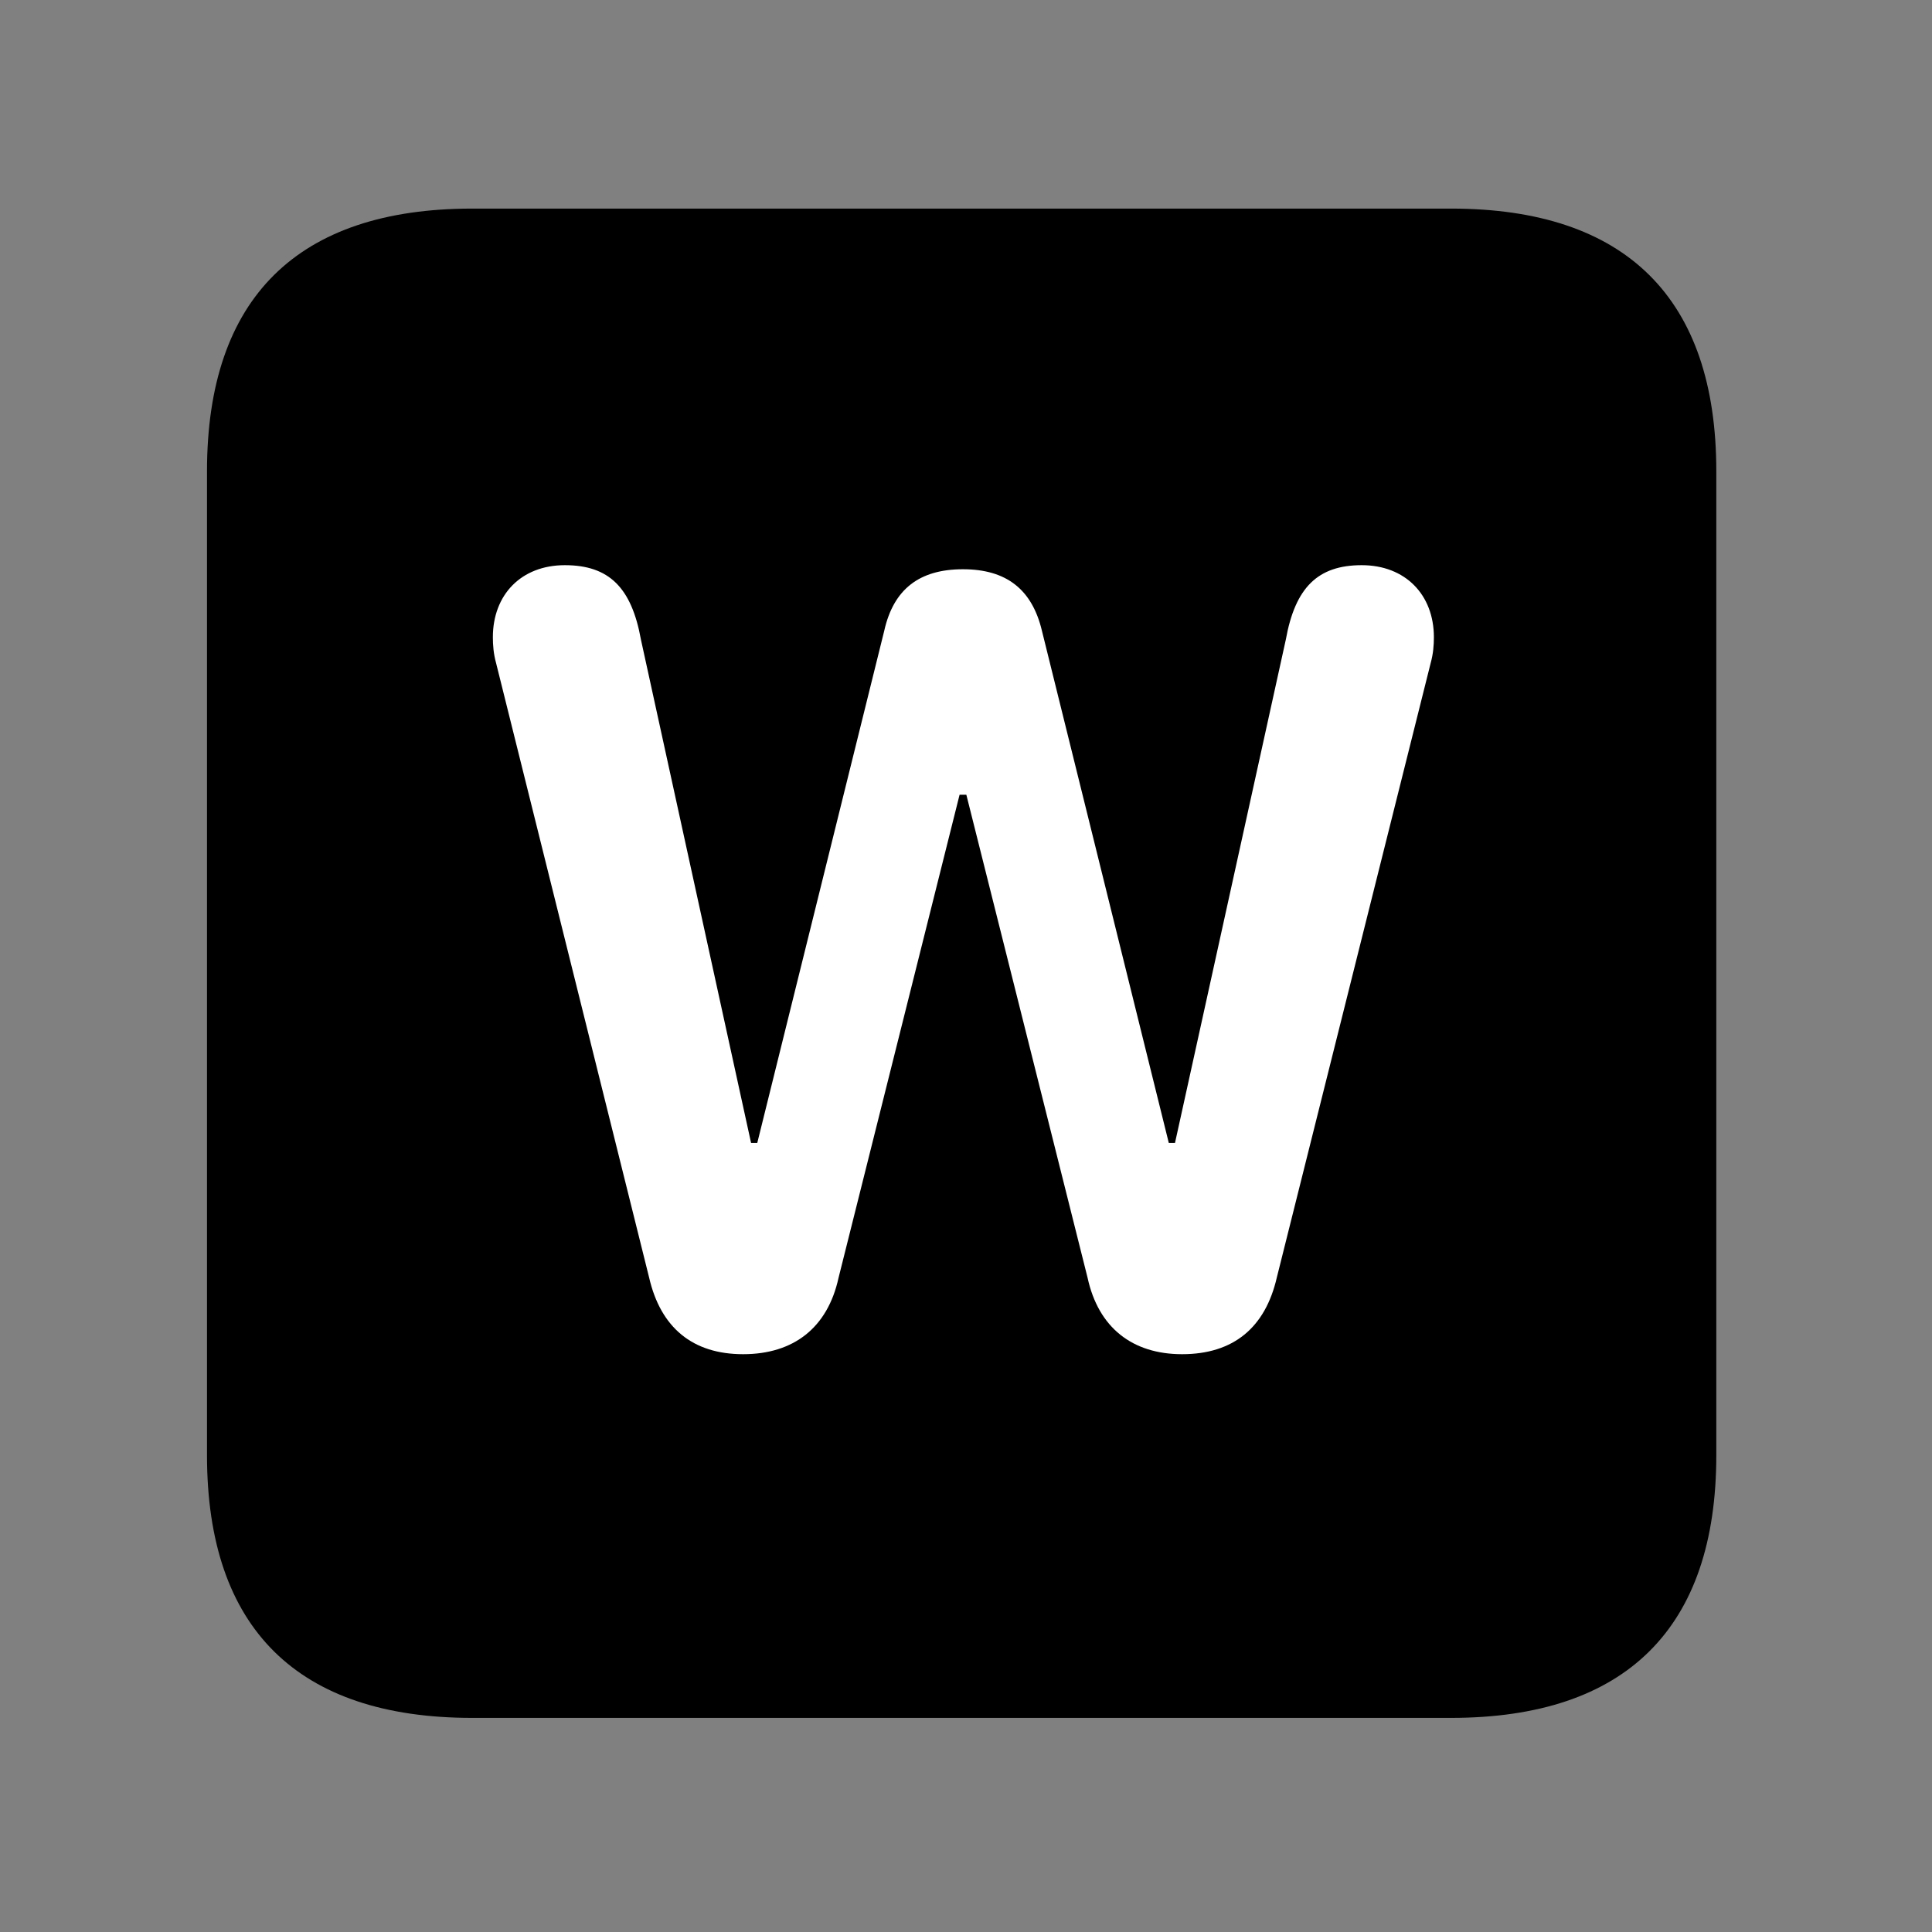 <svg width="28" height="28" viewBox="0 0 28 28" fill="none" xmlns="http://www.w3.org/2000/svg">
<rect x="0" y="0" width="28" height="28" fill="#808080" stroke="none"/>
<path d="M6.844 24.897H21.029C23.569 24.897 24.874 23.592 24.874 21.091V6.829C24.874 4.327 23.569 3.023 21.029 3.023H6.844C4.315 3.023 3 4.317 3 6.829V21.091C3 23.602 4.315 24.897 6.844 24.897Z" fill="black"/>
<path d="M10.77 19.626C10.038 19.626 9.574 19.242 9.407 18.513L7.189 9.607C7.152 9.473 7.143 9.347 7.143 9.235C7.143 8.619 7.554 8.191 8.186 8.191C8.826 8.191 9.153 8.515 9.289 9.27L10.885 16.564H10.975L12.815 9.142C12.95 8.538 13.325 8.25 13.956 8.25C14.587 8.25 14.959 8.544 15.101 9.144L16.939 16.564H17.029L18.635 9.27C18.771 8.515 19.098 8.191 19.735 8.191C20.367 8.191 20.781 8.619 20.781 9.235C20.781 9.347 20.772 9.473 20.735 9.607L18.505 18.513C18.338 19.242 17.874 19.626 17.132 19.626C16.413 19.626 15.919 19.243 15.762 18.518L14.005 11.518H13.907L12.153 18.518C11.995 19.243 11.501 19.626 10.77 19.626Z" fill="white"/>
</svg>
